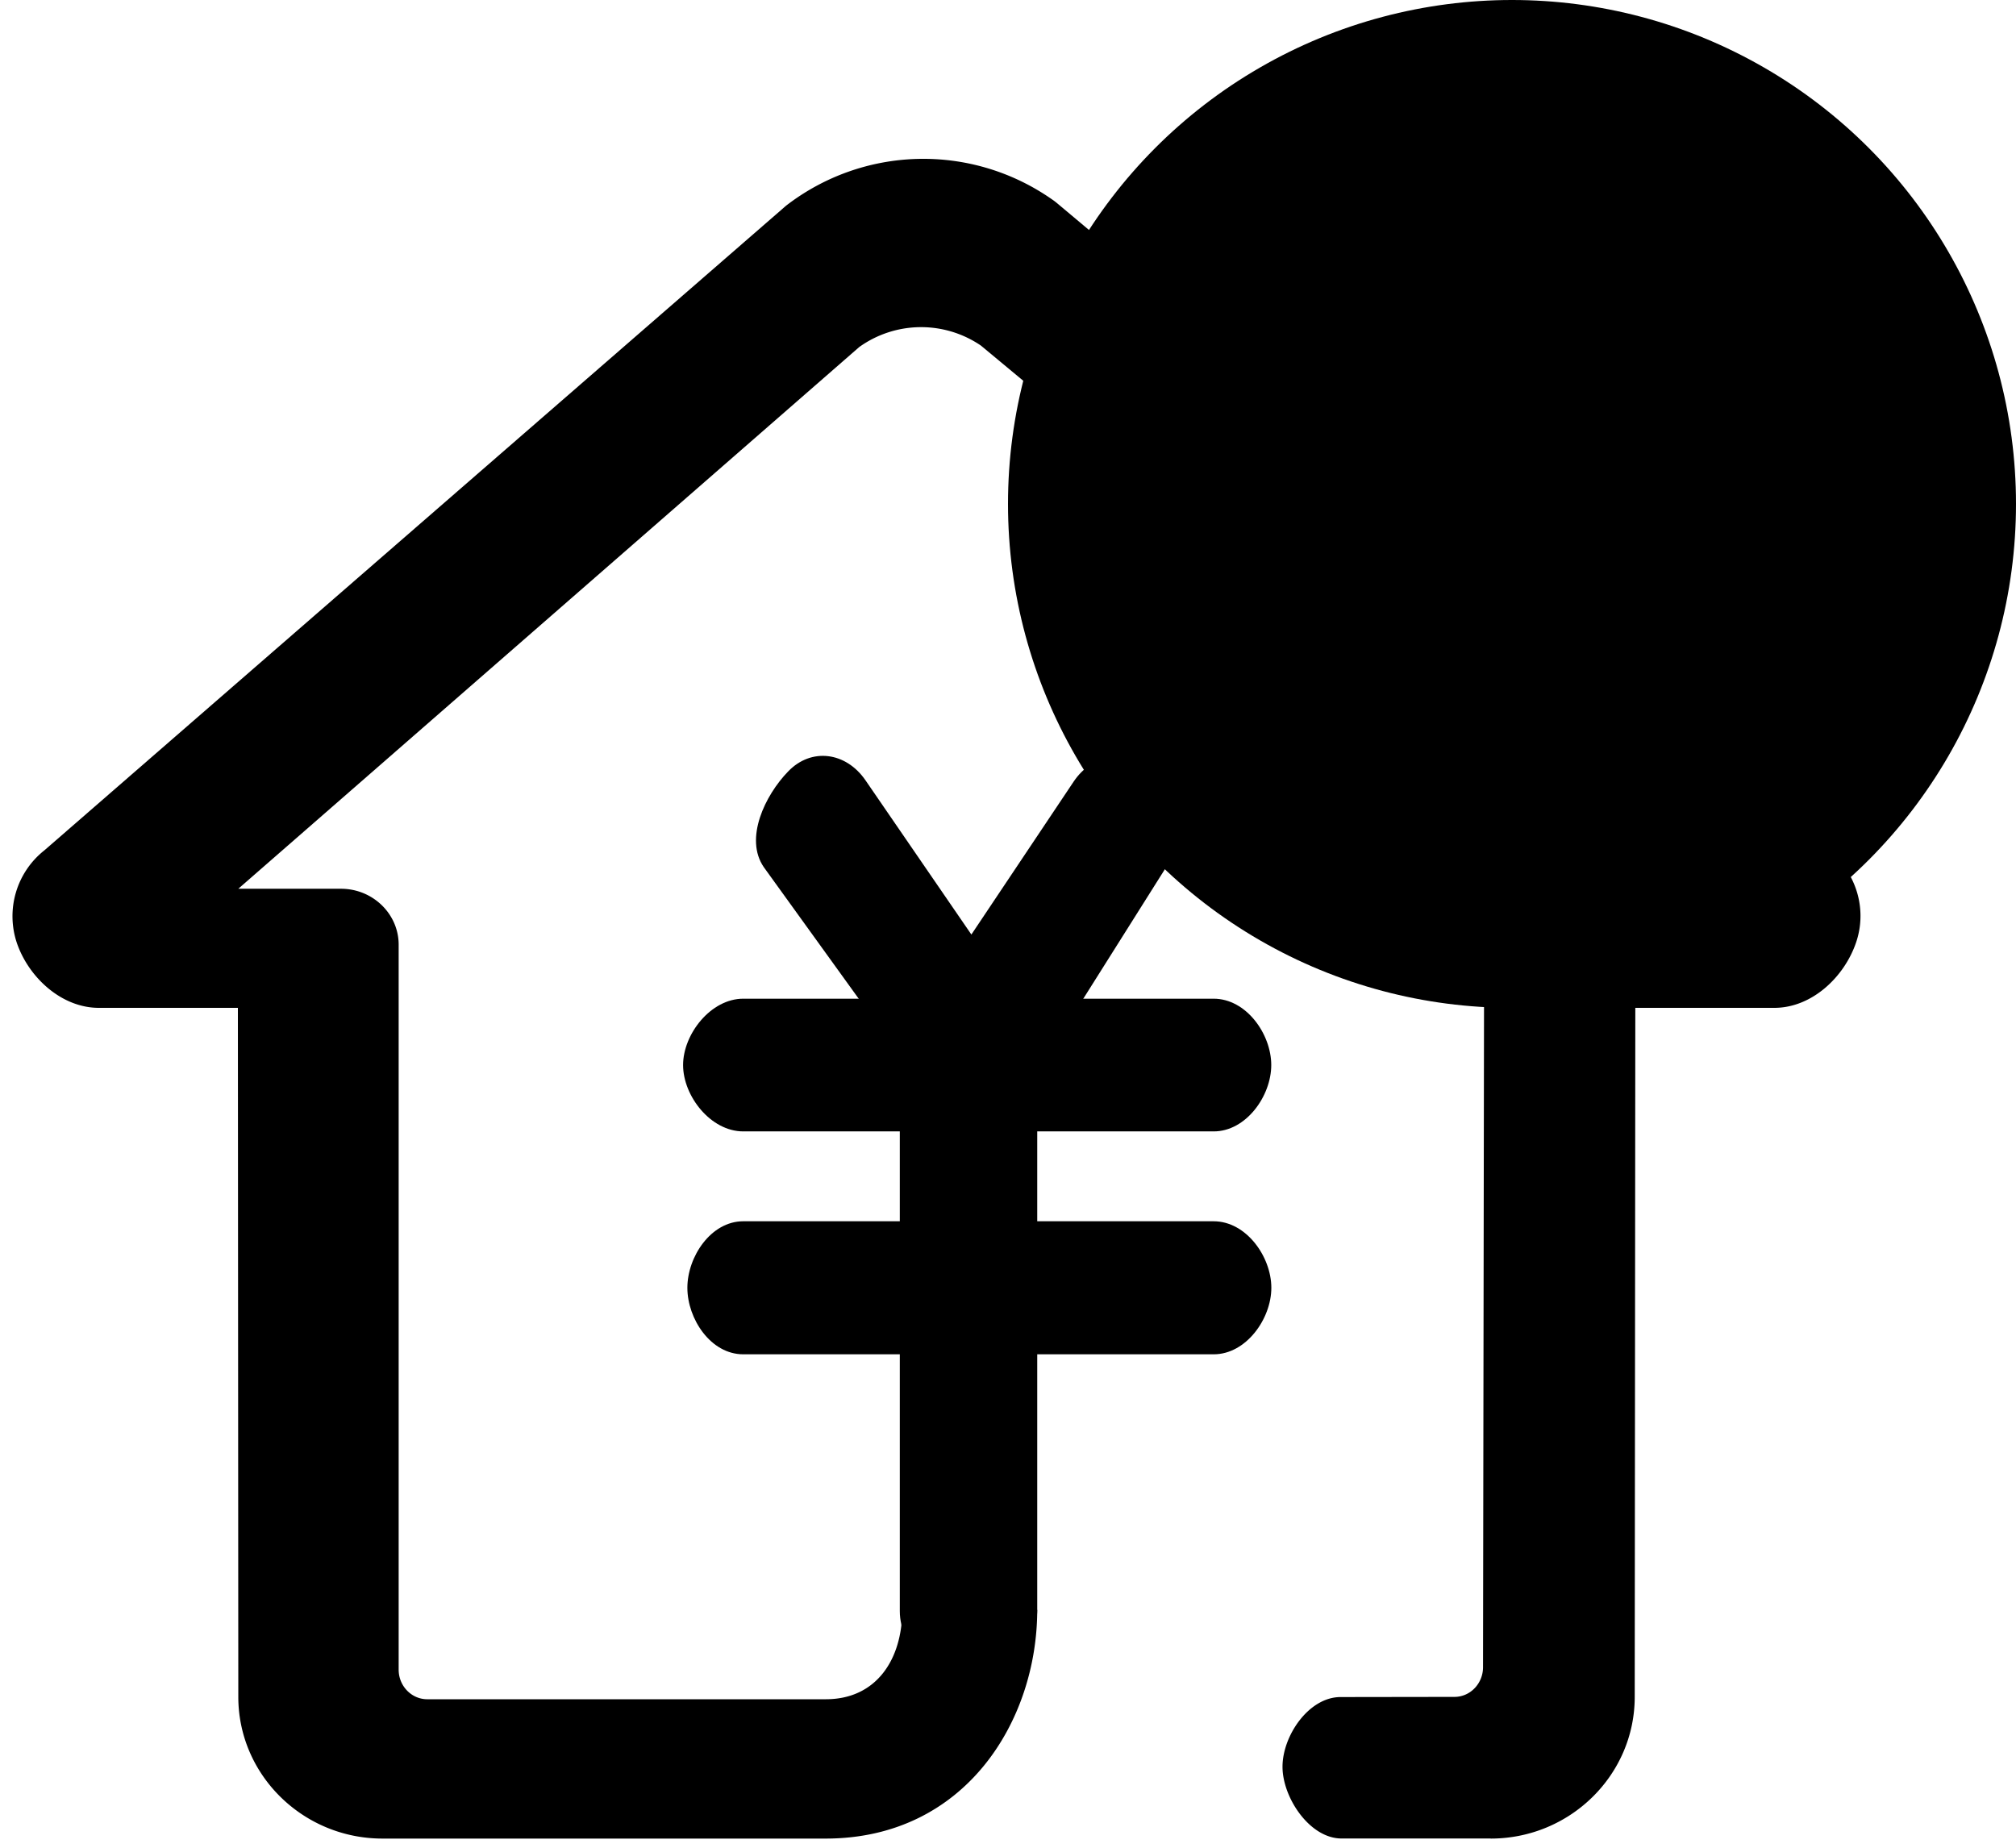 <svg width="24" height="22" xmlns="http://www.w3.org/2000/svg"><circle cx="18" cy="6" r="6"/><path d="M12.348 12.77v6.397c0 .443-.478.833-.846.833-.369 0-.79-.378-.79-.818v-6.4c0-.442.421-.782.79-.782.368 0 .846.328.846.768z"/><path d="M10.876 12.797l-1.783-2.472c-.234-.34.014-.856.29-1.14.276-.287.688-.232.92.105l1.261 1.837 1.217-1.82c.229-.342.638-.391.919-.11.279.281.413.785.183 1.128l-1.473 2.338c-.122.182-.636.337-.83.337-.198 0-.579-.023-.704-.203z"/><path d="M14.449 13.471H8.848c-.388 0-.716-.421-.716-.79 0-.369.33-.79.716-.79h5.6c.389 0 .686.421.686.79 0 .369-.3.79-.685.79zm0 2.654H8.848c-.388 0-.665-.423-.665-.792 0-.369.28-.792.665-.792h5.6c.389 0 .687.423.687.792 0 .369-.3.792-.686.792z"/><path d="M17.746 21.89h-1.775c-.38 0-.703-.487-.703-.854 0-.37.313-.83.691-.83l1.356-.002c.189 0 .34-.16.34-.353l.013-8.603c0-.37.309-.666.687-.666h1.106l-7.783-6.467a1.264 1.264 0 00-1.449.017l-7.392 6.45h1.222c.38 0 .687.3.687.666v8.632c0 .195.154.352.34.352h4.745c.605 0 .91-.478.91-1.064h1.607c0 1.322-.857 2.723-2.52 2.723H4.554c-.946 0-1.717-.756-1.717-1.687L2.832 12H1.177c-.443 0-.832-.359-.974-.766a1 1 0 01.326-1.11l8.829-7.675a2.672 2.672 0 013.176-.068c.015.01.03.022.045.034l9.17 7.694c.343.26.485.705.348 1.11-.14.415-.528.781-.974.781h-1.655l-.007 8.204c0 .931-.77 1.687-1.715 1.687z"/></svg>